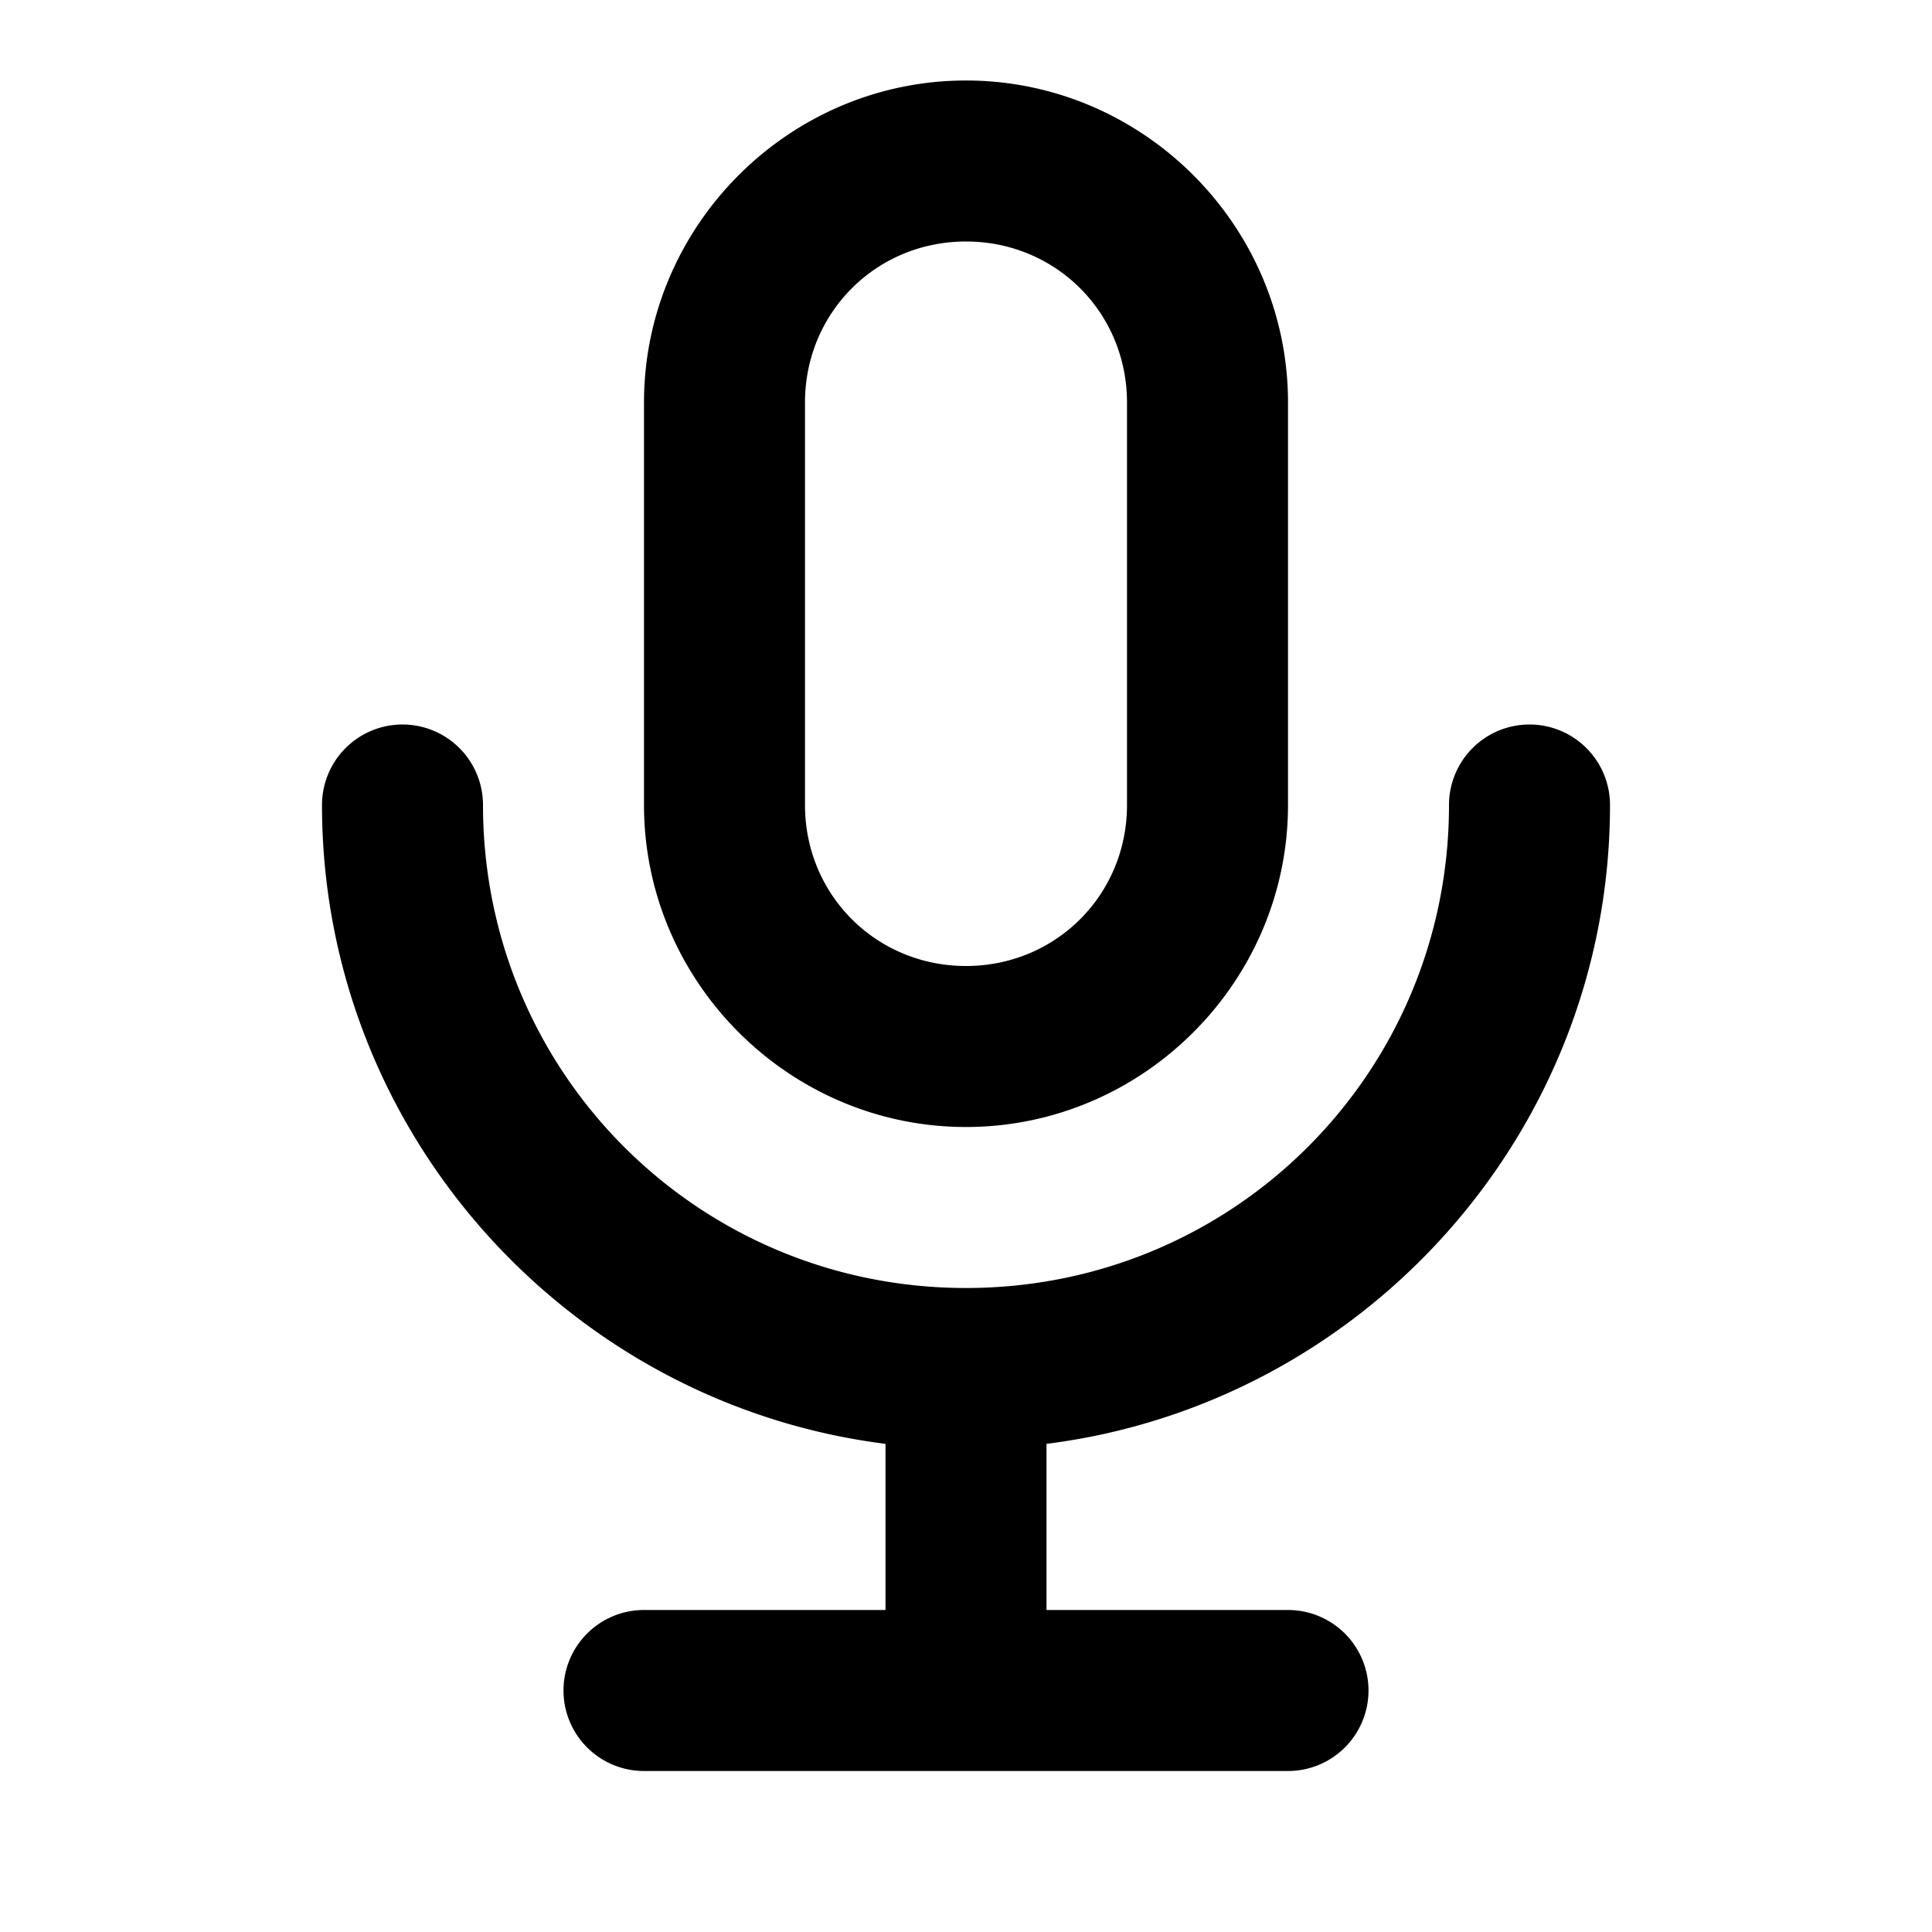 <svg xmlns="http://www.w3.org/2000/svg" width="24" height="24" viewBox="0 0 24 24"><path d="M12 1C9.803 1 8 2.803 8 5v5c0 2.197 1.803 4 4 4s4-1.803 4-4V5c0-2.197-1.803-4-4-4zm0 2c1.116 0 2 .884 2 2v5c0 1.116-.884 2-2 2s-2-.884-2-2V5c0-1.116.884-2 2-2zM5 9a1 1 0 0 0-1 1c0 4.068 3.063 7.44 7 7.936V20H8a1 1 0 0 0-1 1 1 1 0 0 0 1 1h8a1 1 0 0 0 1-1 1 1 0 0 0-1-1h-3v-2.064c3.937-.495 7-3.868 7-7.936a1 1 0 0 0-1-1 1 1 0 0 0-1 1c0 3.326-2.674 6-6 6s-6-2.674-6-6a1 1 0 0 0-1-1z"/></svg>